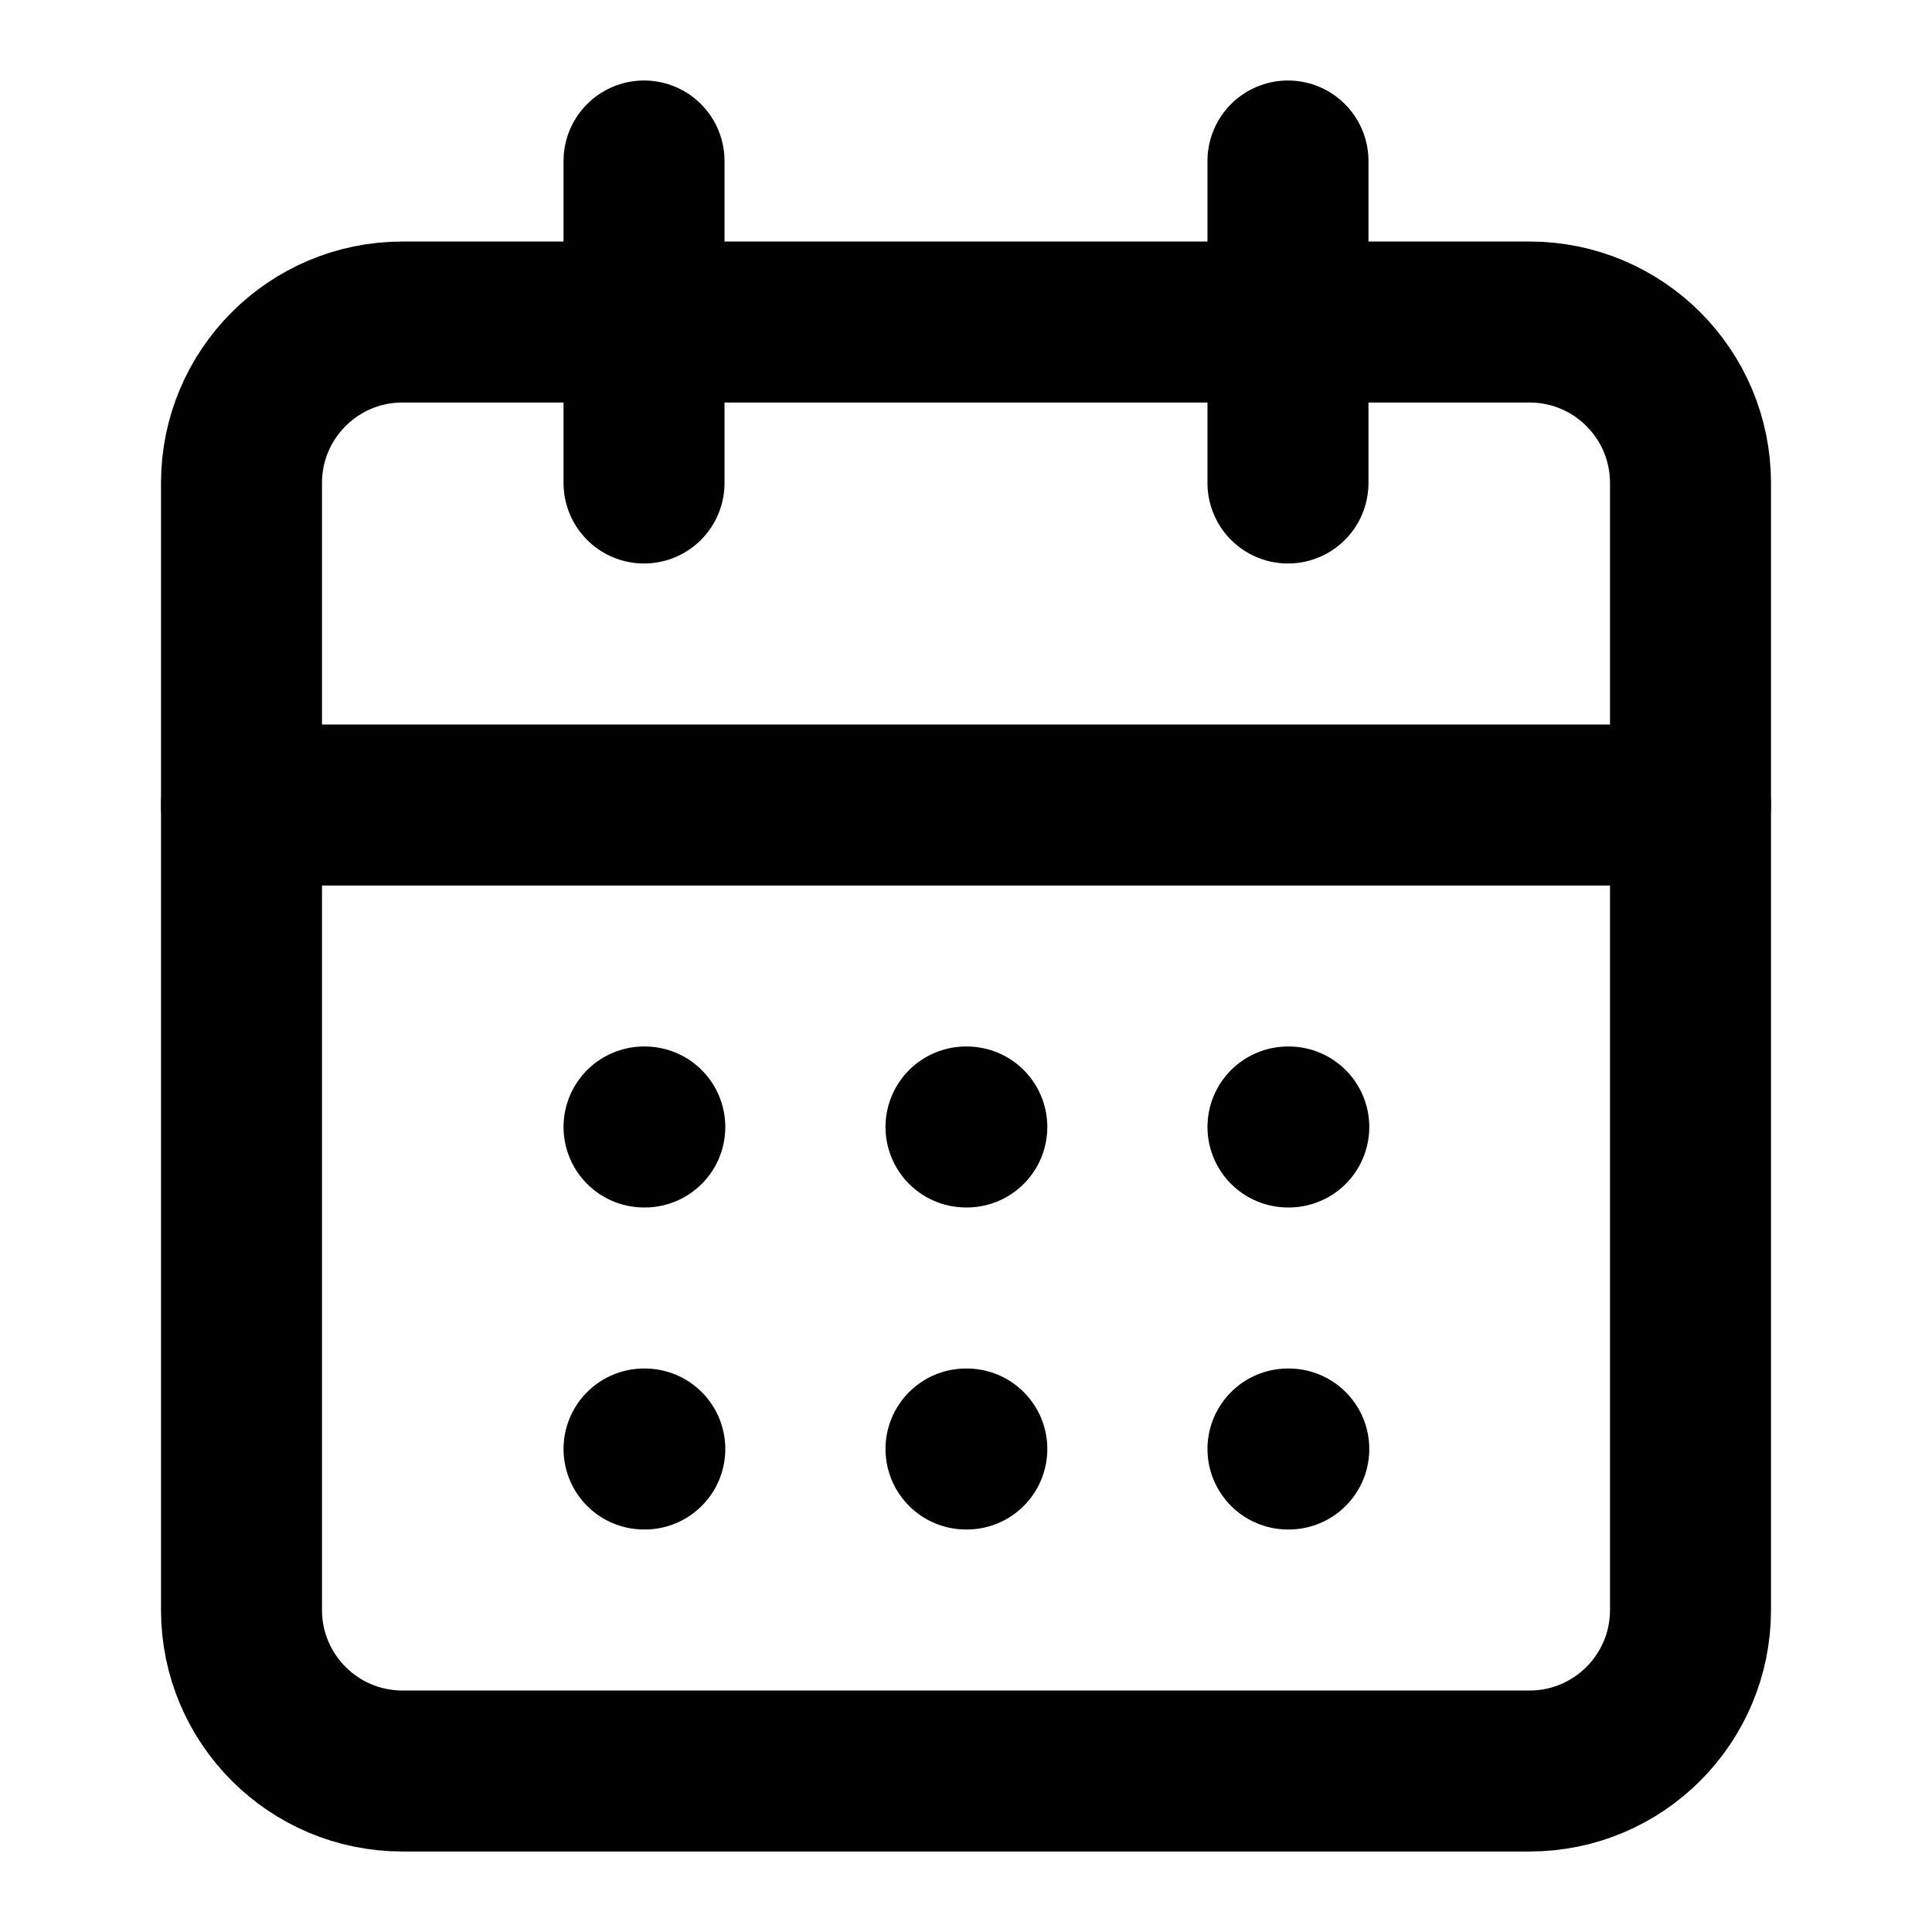 <svg width="40" height="40" viewBox="0 0 40 40" fill="none" xmlns="http://www.w3.org/2000/svg">
<path d="M13.334 3.333V10" stroke="currentColor" stroke-width="3.333" stroke-linecap="round" stroke-linejoin="round"/>
<path d="M26.666 3.333V10" stroke="currentColor" stroke-width="3.333" stroke-linecap="round" stroke-linejoin="round"/>
<path d="M31.667 6.667H8.333C6.492 6.667 5 8.159 5 10V33.333C5 35.174 6.492 36.667 8.333 36.667H31.667C33.508 36.667 35 35.174 35 33.333V10C35 8.159 33.508 6.667 31.667 6.667Z" stroke="currentColor" stroke-width="3.333" stroke-linecap="round" stroke-linejoin="round"/>
<path d="M5 16.667H35" stroke="currentColor" stroke-width="3.333" stroke-linecap="round" stroke-linejoin="round"/>
<path d="M13.334 23.333H13.35" stroke="currentColor" stroke-width="3.333" stroke-linecap="round" stroke-linejoin="round"/>
<path d="M20 23.333H20.017" stroke="currentColor" stroke-width="3.333" stroke-linecap="round" stroke-linejoin="round"/>
<path d="M26.666 23.333H26.683" stroke="currentColor" stroke-width="3.333" stroke-linecap="round" stroke-linejoin="round"/>
<path d="M13.334 30H13.35" stroke="currentColor" stroke-width="3.333" stroke-linecap="round" stroke-linejoin="round"/>
<path d="M20 30H20.017" stroke="currentColor" stroke-width="3.333" stroke-linecap="round" stroke-linejoin="round"/>
<path d="M26.666 30H26.683" stroke="currentColor" stroke-width="3.333" stroke-linecap="round" stroke-linejoin="round"/>
</svg>

